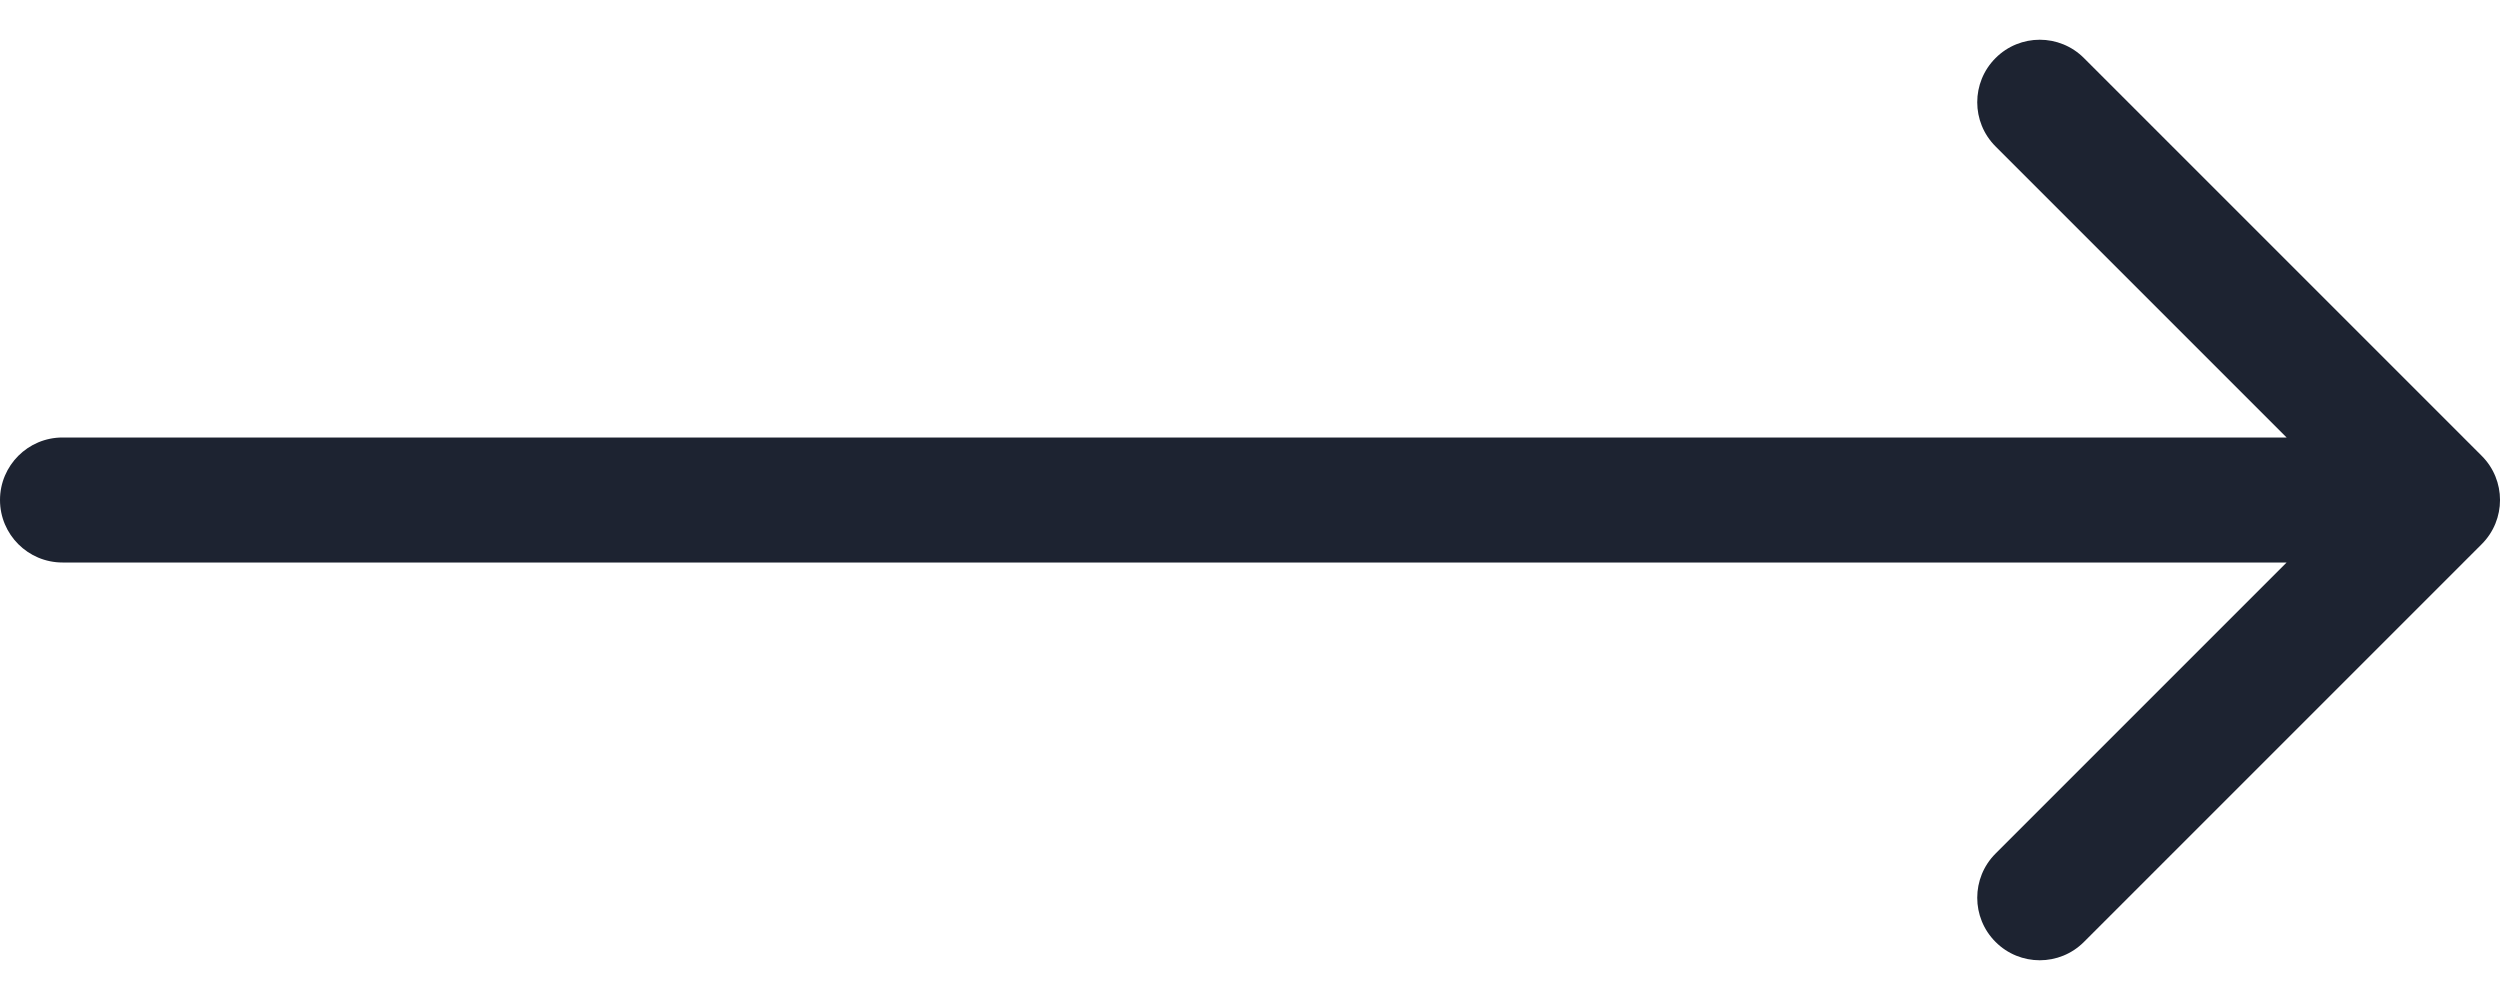 <svg width="40" height="16" viewBox="0 0 40 16" fill="none" xmlns="http://www.w3.org/2000/svg">
<path fill-rule="evenodd" clip-rule="evenodd" d="M33.343 0.929L39.707 7.293C40.098 7.683 40.098 8.317 39.707 8.707L33.343 15.071C32.953 15.462 32.319 15.462 31.929 15.071C31.538 14.681 31.538 14.047 31.929 13.657L36.586 9L1 9C0.448 9 0 8.552 0 8C5.96046e-08 7.448 0.448 7 1 7L36.586 7L31.929 2.343C31.538 1.953 31.538 1.319 31.929 0.929C32.319 0.538 32.953 0.538 33.343 0.929Z" fill="#1D2331"/>
</svg>
